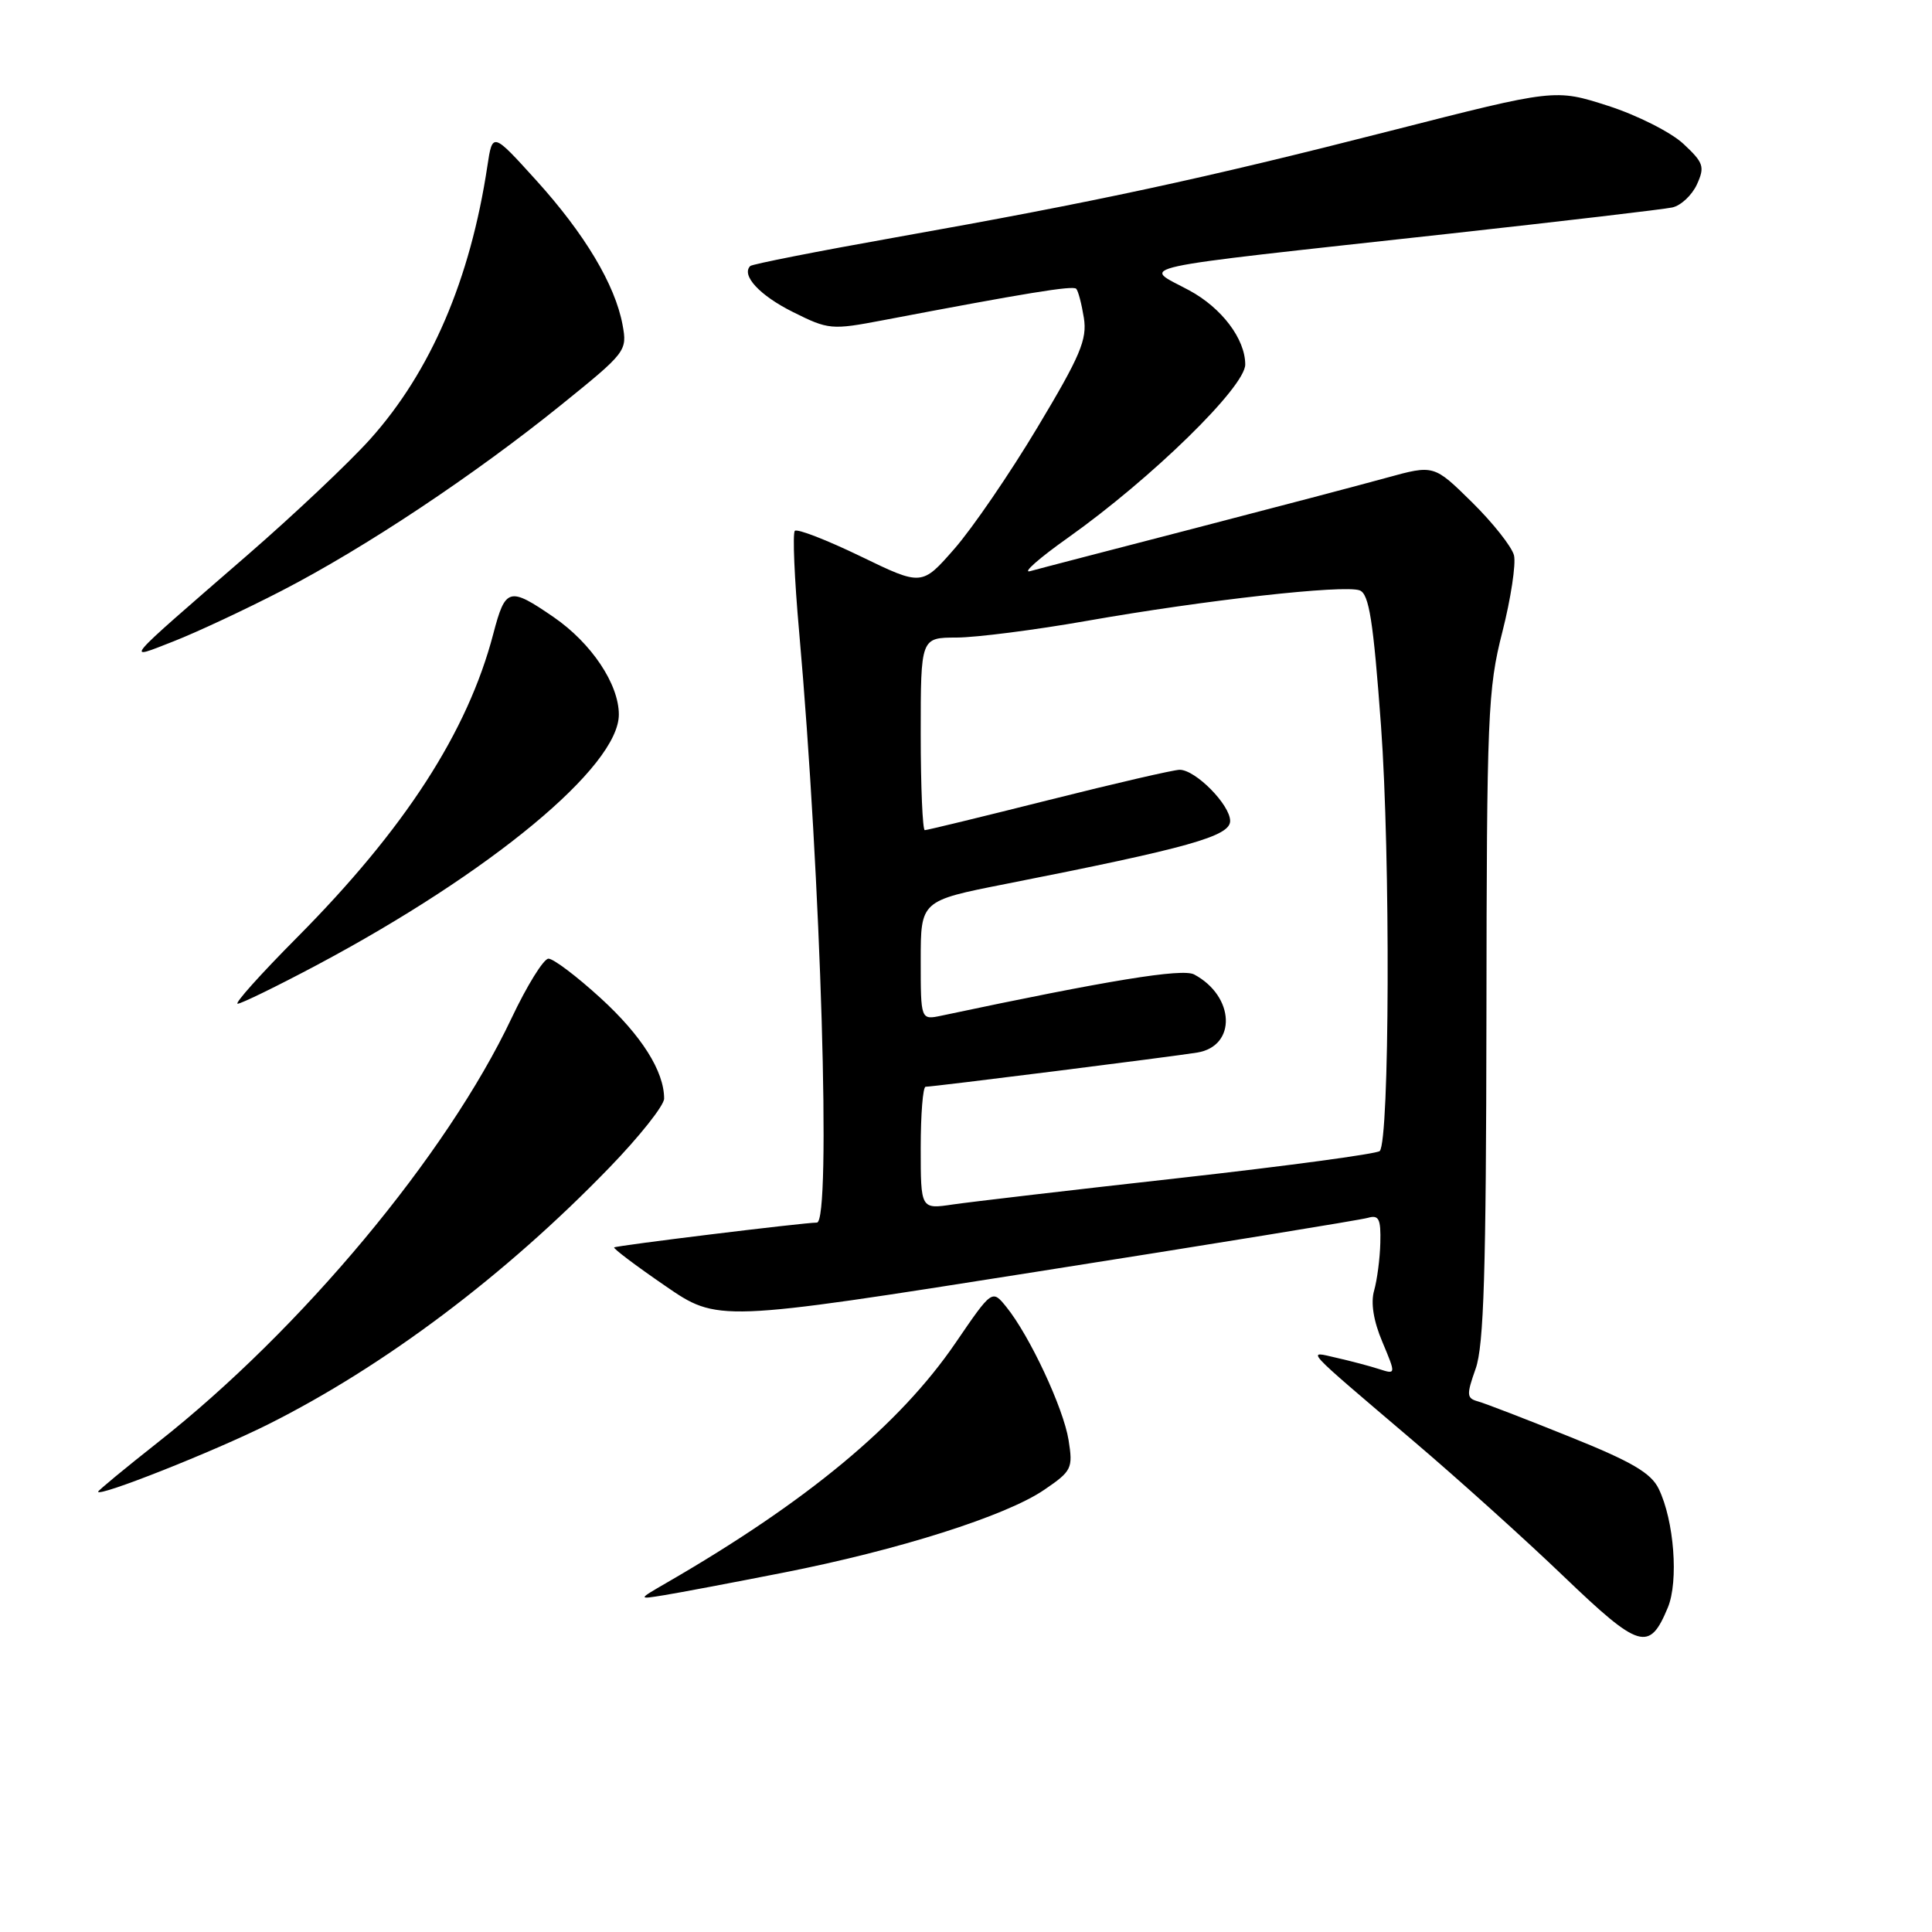 <?xml version="1.0" encoding="UTF-8" standalone="no"?>
<!DOCTYPE svg PUBLIC "-//W3C//DTD SVG 1.1//EN" "http://www.w3.org/Graphics/SVG/1.1/DTD/svg11.dtd" >
<svg xmlns="http://www.w3.org/2000/svg" xmlns:xlink="http://www.w3.org/1999/xlink" version="1.1" viewBox="0 0 256 256">
 <g >
 <path fill="currentColor"
d=" M 221.00 213.00 C 222.44 209.52 221.83 201.48 219.79 197.28 C 218.78 195.18 216.22 193.68 208.00 190.38 C 202.22 188.05 196.75 185.94 195.83 185.69 C 194.33 185.27 194.30 184.84 195.53 181.36 C 196.62 178.32 196.92 168.42 196.96 134.67 C 197.00 94.74 197.14 91.28 199.07 83.74 C 200.20 79.30 200.89 74.72 200.61 73.58 C 200.32 72.44 197.81 69.27 195.04 66.54 C 190.00 61.58 190.00 61.58 183.75 63.30 C 180.31 64.25 168.72 67.30 158.00 70.08 C 147.28 72.86 137.60 75.37 136.50 75.68 C 135.40 75.98 137.66 73.98 141.53 71.24 C 152.58 63.40 165.00 51.27 165.00 48.30 C 165.00 44.92 161.88 40.79 157.57 38.47 C 151.36 35.12 148.38 35.77 192.00 30.97 C 207.12 29.30 220.44 27.74 221.58 27.49 C 222.72 27.25 224.19 25.87 224.85 24.44 C 225.92 22.09 225.74 21.56 223.06 19.06 C 221.42 17.53 216.93 15.26 213.07 14.02 C 206.05 11.77 206.05 11.77 184.27 17.33 C 159.34 23.70 145.25 26.73 118.69 31.45 C 108.34 33.29 99.67 35.00 99.41 35.25 C 98.19 36.48 100.66 39.15 105.06 41.34 C 109.78 43.70 110.18 43.73 116.97 42.44 C 135.92 38.83 142.15 37.81 142.60 38.26 C 142.87 38.53 143.32 40.27 143.62 42.13 C 144.07 44.99 143.14 47.18 137.47 56.63 C 133.80 62.76 128.85 69.99 126.47 72.71 C 122.15 77.65 122.15 77.65 114.02 73.71 C 109.55 71.55 105.64 70.03 105.32 70.34 C 105.01 70.66 105.26 76.67 105.89 83.71 C 108.79 116.36 110.16 162.00 108.24 162.00 C 106.51 162.00 81.62 165.05 81.38 165.29 C 81.23 165.43 84.26 167.72 88.11 170.36 C 95.10 175.18 95.10 175.18 137.30 168.52 C 160.51 164.87 180.29 161.65 181.25 161.37 C 182.71 160.95 182.98 161.50 182.90 164.68 C 182.85 166.78 182.47 169.62 182.08 171.00 C 181.61 172.61 181.99 175.03 183.17 177.81 C 184.98 182.13 184.98 182.13 182.74 181.41 C 181.51 181.01 178.97 180.34 177.11 179.92 C 173.09 179.00 172.41 178.28 187.25 190.91 C 193.17 195.94 202.17 204.05 207.25 208.93 C 217.26 218.52 218.55 218.91 221.00 213.00 Z  M 103.77 208.39 C 119.05 205.39 133.30 200.87 138.36 197.41 C 142.02 194.92 142.19 194.57 141.59 190.81 C 140.91 186.57 136.43 176.98 133.34 173.17 C 131.46 170.85 131.46 170.85 126.60 177.96 C 119.20 188.79 106.92 198.98 88.34 209.72 C 84.50 211.94 84.50 211.94 88.00 211.37 C 89.92 211.06 97.02 209.72 103.77 208.39 Z  M 35.50 188.75 C 50.93 181.03 66.97 168.96 80.75 154.71 C 84.74 150.59 88.00 146.48 88.00 145.57 C 88.00 141.94 85.01 137.21 79.57 132.24 C 76.42 129.36 73.31 127.01 72.67 127.03 C 72.03 127.04 69.83 130.59 67.78 134.92 C 59.21 153.03 39.93 176.15 20.91 191.13 C 16.56 194.56 13.00 197.50 13.00 197.66 C 13.00 198.41 28.31 192.34 35.50 188.75 Z  M 41.92 127.91 C 65.06 115.60 82.00 101.56 82.00 94.68 C 82.00 90.64 78.36 85.21 73.36 81.77 C 67.46 77.72 66.97 77.86 65.36 84.00 C 61.96 96.98 53.65 109.83 39.33 124.25 C 34.55 129.06 31.02 133.00 31.49 133.00 C 31.95 133.00 36.65 130.71 41.92 127.91 Z  M 37.34 78.27 C 48.38 72.57 62.81 62.97 74.32 53.68 C 82.99 46.68 83.13 46.50 82.49 43.03 C 81.50 37.71 77.48 30.99 71.04 23.88 C 65.26 17.50 65.26 17.50 64.58 22.00 C 62.32 37.02 57.09 49.22 49.06 58.18 C 46.26 61.30 38.91 68.24 32.73 73.60 C 15.93 88.18 16.50 87.52 23.00 84.98 C 26.02 83.80 32.48 80.78 37.34 78.27 Z  M 122.00 152.11 C 122.00 147.65 122.29 144.00 122.65 144.00 C 123.69 144.00 155.18 140.03 158.64 139.47 C 163.89 138.61 163.63 132.01 158.23 129.12 C 156.67 128.29 146.91 129.88 124.75 134.58 C 122.00 135.16 122.00 135.16 122.00 127.25 C 122.00 119.35 122.00 119.35 133.25 117.13 C 157.53 112.34 163.00 110.81 163.00 108.78 C 163.00 106.65 158.42 102.00 156.31 102.00 C 155.54 102.00 147.75 103.80 139.00 106.00 C 130.25 108.20 122.84 110.00 122.54 110.00 C 122.25 110.00 122.00 104.26 122.00 97.24 C 122.00 84.49 122.00 84.49 126.75 84.48 C 129.36 84.47 137.12 83.48 144.00 82.27 C 159.66 79.51 178.13 77.45 180.17 78.23 C 181.41 78.71 181.97 82.25 182.99 96.16 C 184.25 113.34 184.13 151.20 182.82 152.52 C 182.44 152.89 170.52 154.50 156.32 156.09 C 142.12 157.67 128.59 159.26 126.25 159.60 C 122.00 160.23 122.00 160.23 122.00 152.11 Z "/>
</g>
</svg>